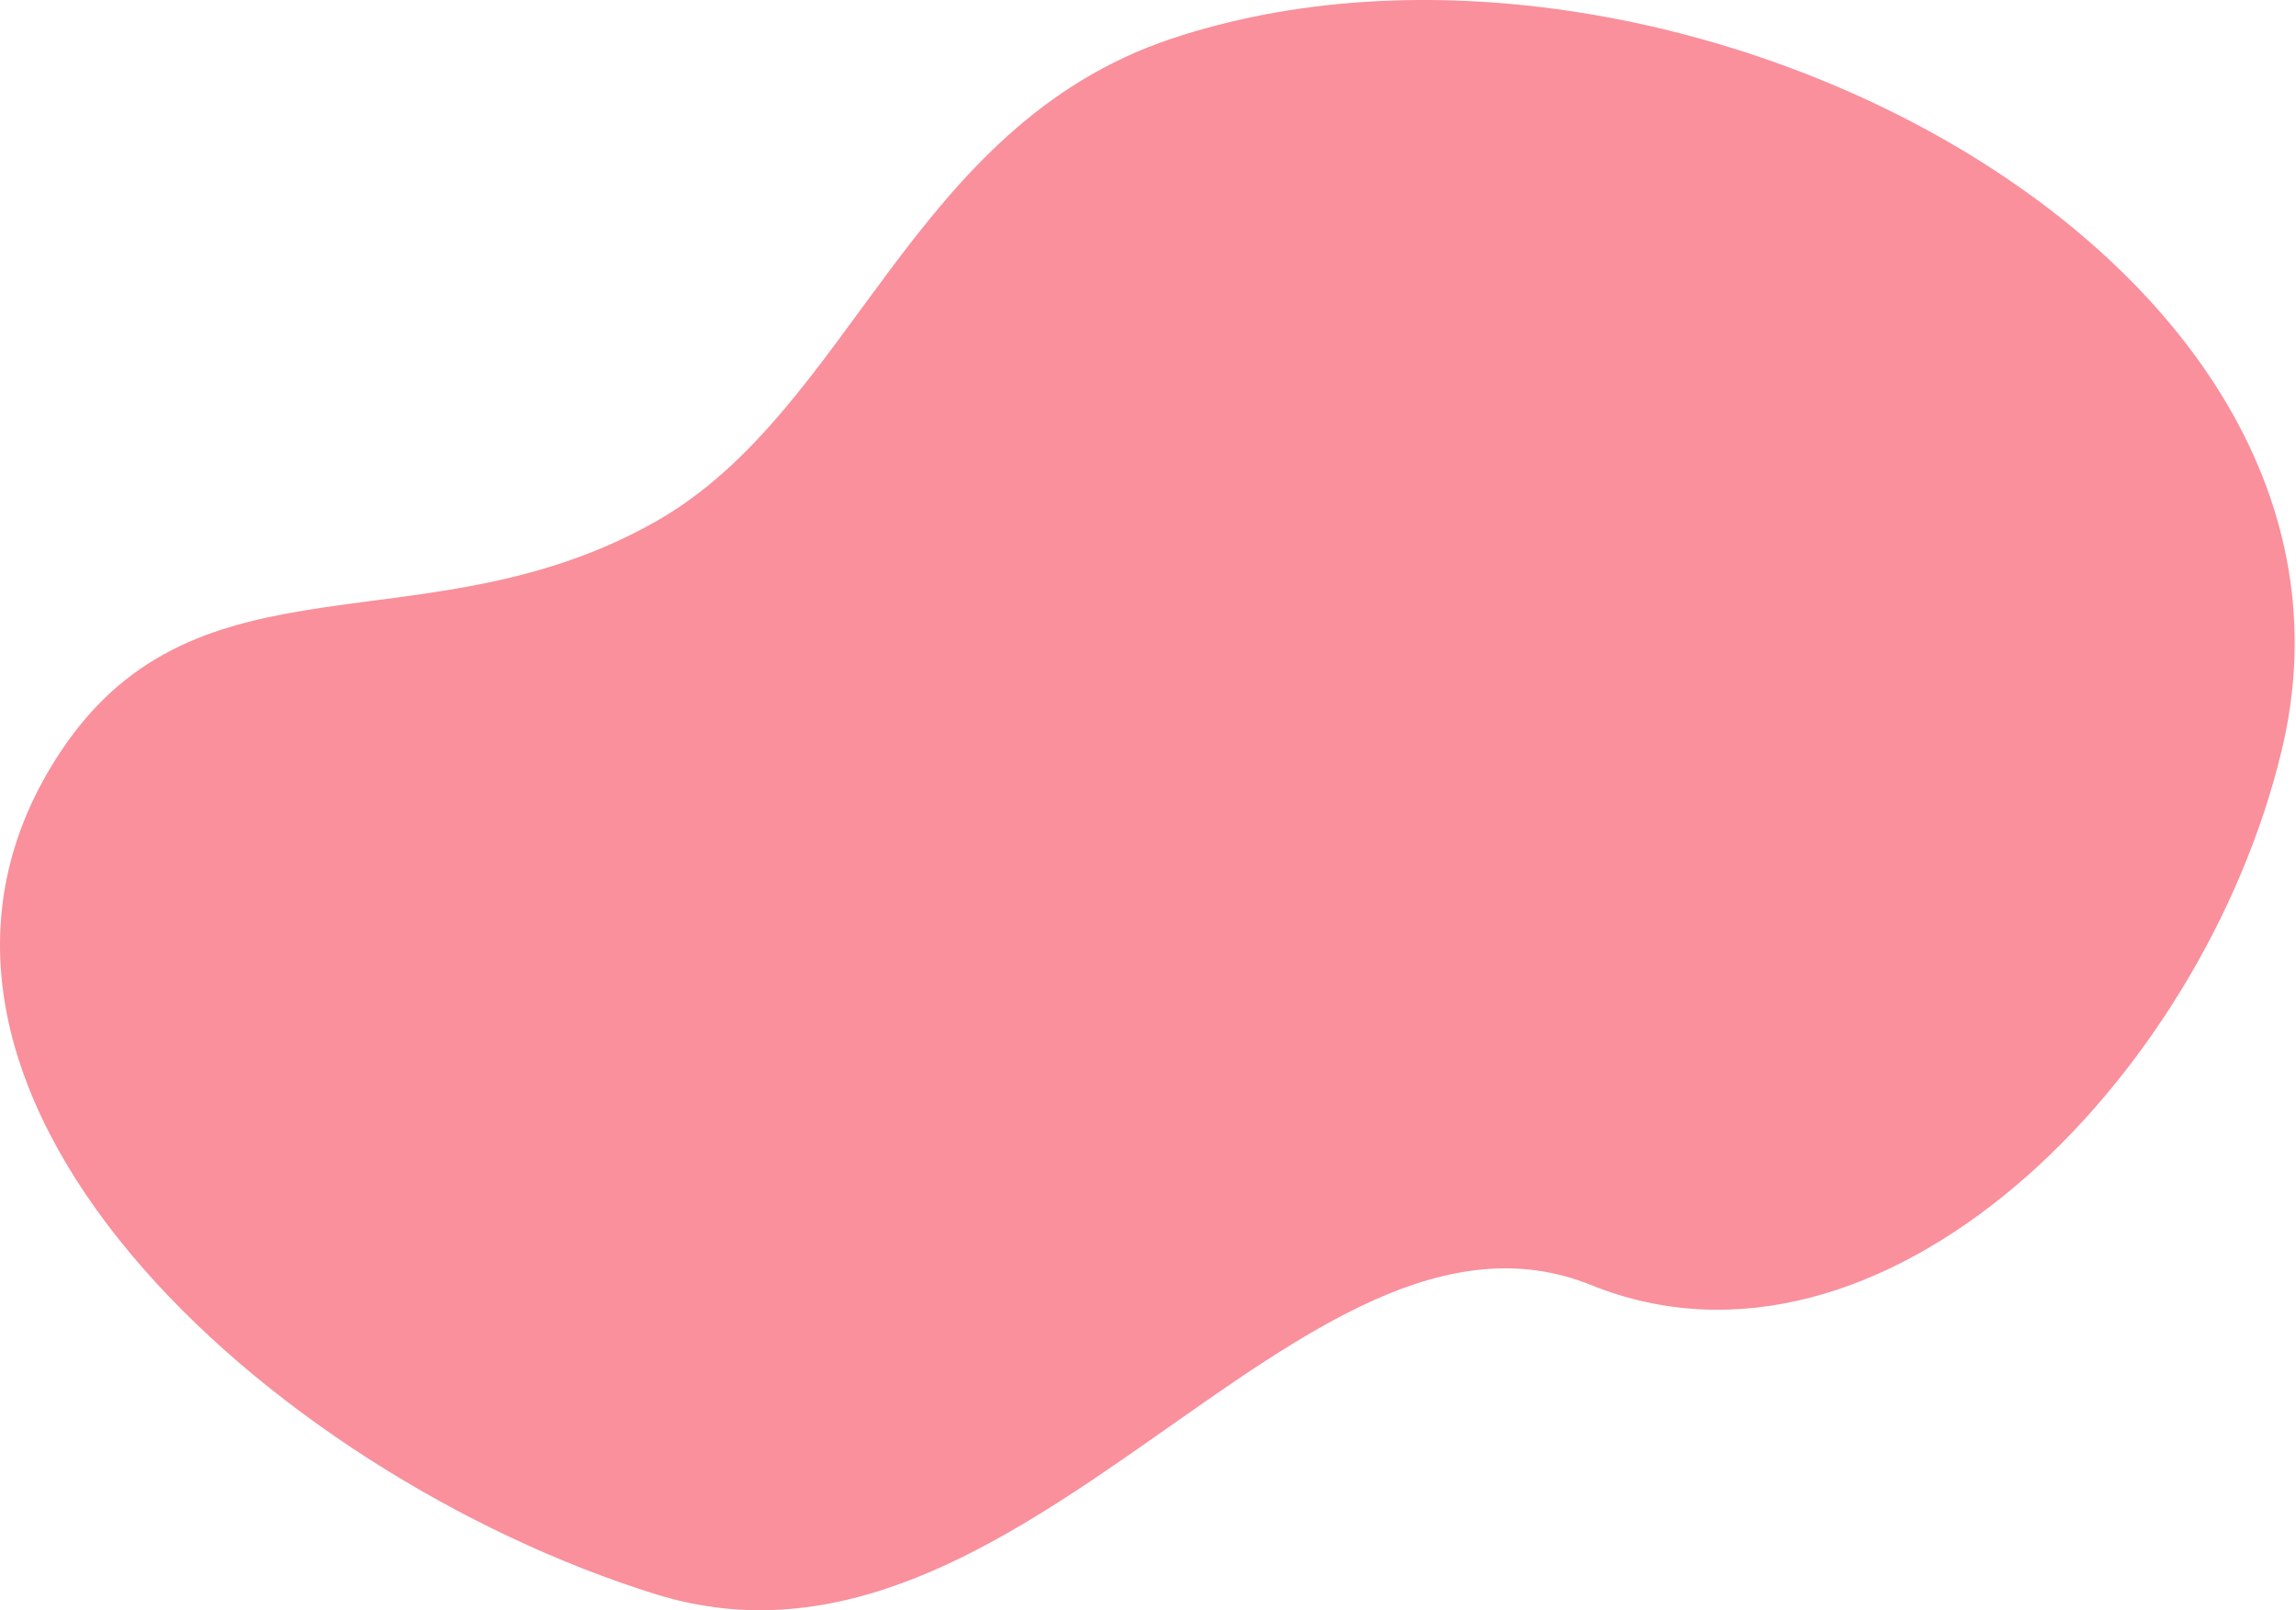 <svg width="308" height="216" viewBox="0 0 308 216" fill="none" xmlns="http://www.w3.org/2000/svg">
<path d="M306.066 100.732C295.336 145.19 252.407 188.094 213.445 172.382C174.483 156.669 137.279 229.172 88.006 213.863C36.378 197.822 -21.796 145.718 8.198 100.732C26.732 72.934 57.172 87.438 88.006 69.935C114.279 55.022 122.057 16.924 157.132 5.199C222.665 -16.707 322.28 33.555 306.066 100.732Z" fill="#F9909C"/>
</svg>
